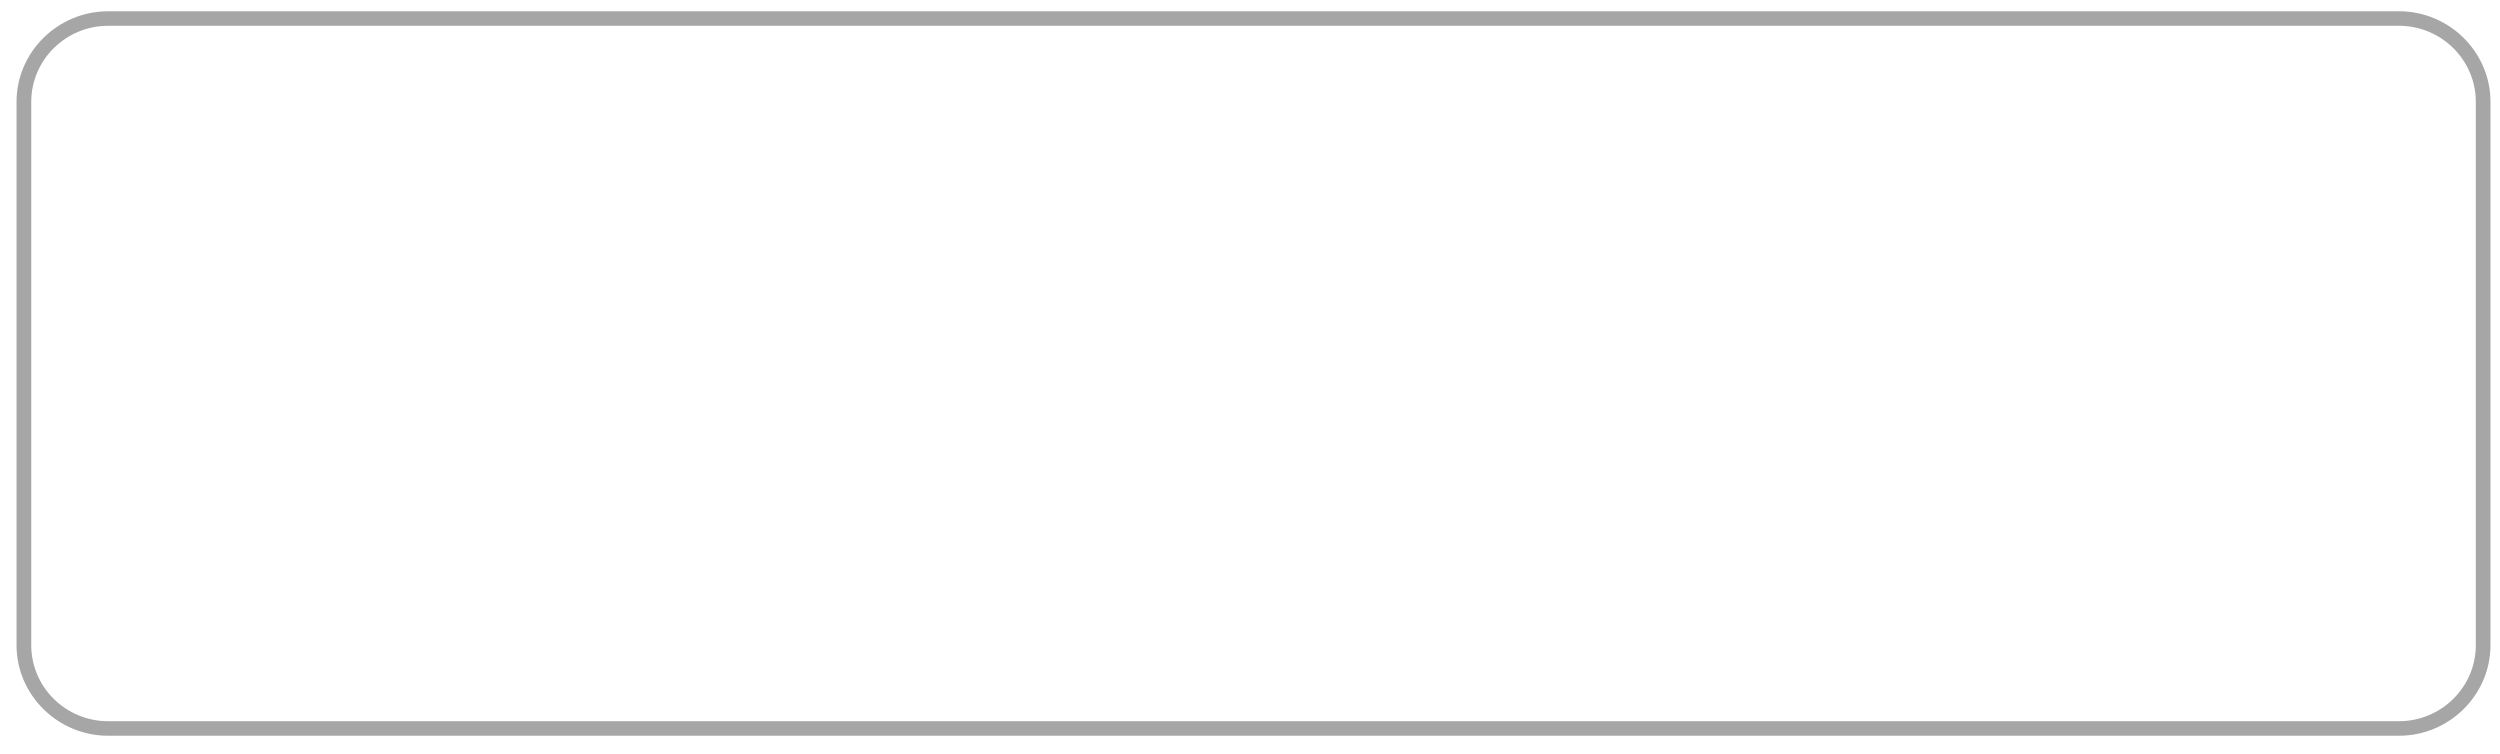 <svg width="136" height="41" viewBox="0 0 136 41" fill="none" xmlns="http://www.w3.org/2000/svg">
<path d="M130.499 1.402C132.806 1.402 134.684 3.258 134.684 5.539V35.097C134.684 37.379 132.806 39.234 130.497 39.234H5.885C3.577 39.234 1.7 37.379 1.7 35.097V5.541C1.7 3.26 3.577 1.404 5.885 1.404H130.499M130.499 0.614H5.885C3.145 0.612 0.9 2.83 0.9 5.538V35.099C0.9 37.807 3.145 40.025 5.885 40.025H130.499C133.239 40.025 135.482 37.807 135.482 35.098V5.537C135.482 2.829 133.239 0.611 130.499 0.611V0.614Z" fill="#A6A6A6"/>
</svg>
